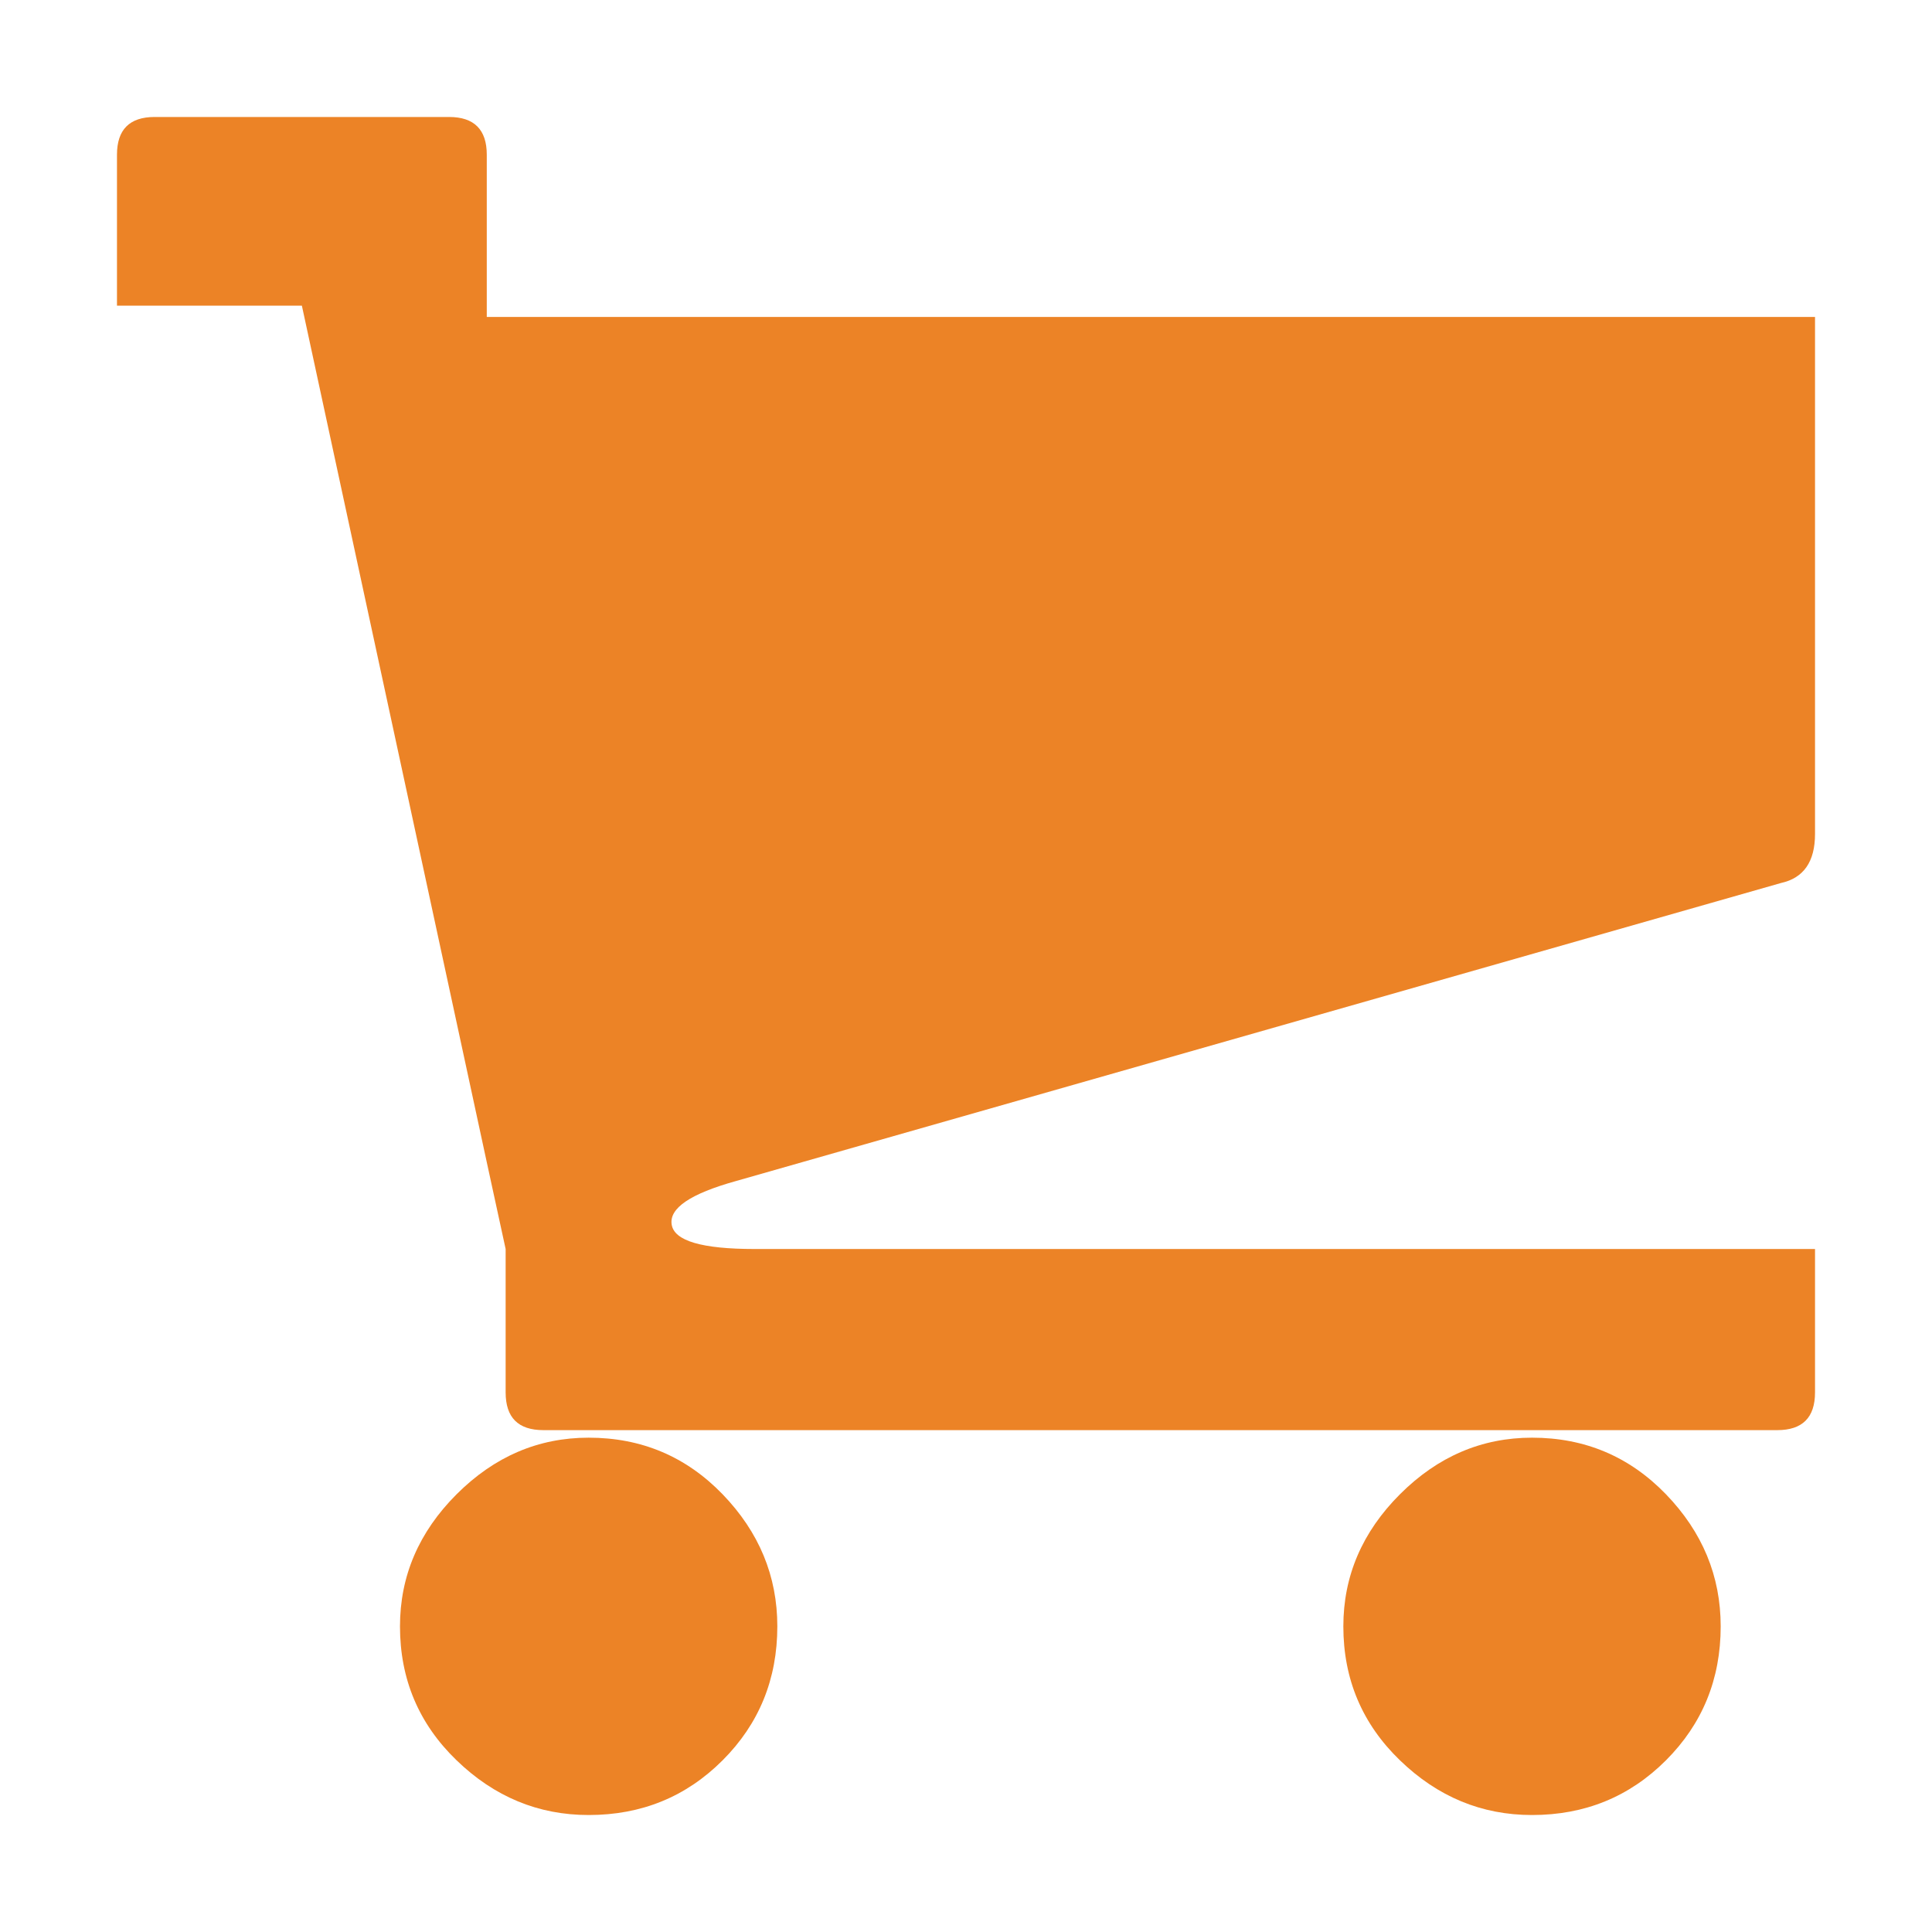 <?xml version="1.0" encoding="utf-8"?>
<!-- Generator: Adobe Illustrator 18.1.1, SVG Export Plug-In . SVG Version: 6.00 Build 0)  -->
<svg version="1.1" id="Layer_1" xmlns="http://www.w3.org/2000/svg" xmlns:xlink="http://www.w3.org/1999/xlink" x="0px" y="0px"
	 viewBox="0 0 512 512" style="enable-background:new 0 0 512 512;" xml:space="preserve">
<path style="fill:#EC8326;" d="M194.999,313c-12,3.344-17.671,7.172-17,11.5C178.656,328.844,186,331,200,331h281v38
	c0,6.672-3.344,10-10,10h-65H156h-12.001c-6.672,0-10-3.328-10-10v-38l-5-23L80,81H31V41c0-6.656,3.328-10,10-10h78
	c6.655,0,10,3.344,10,10v43h352V221c0,7.343-3,11.672-9,13L194.999,313z M106,431c0-13.328,5-25,14.999-35
	C131,386,142.656,381,156,381c14,0,25.828,5,35.5,15c9.656,10,14.5,21.672,14.5,35c0,14-4.843,25.844-14.5,35.5
	C181.828,476.172,170,481,156,481c-13.344,0-25-4.828-35.001-14.5C110.999,456.844,106,445,106,431z M356,431
	c0-13.328,5-25,14.999-35C381,386,392.657,381,406,381c14,0,25.828,5,35.5,15c9.656,10,14.5,21.672,14.5,35
	c0,14-4.843,25.844-14.5,35.5C431.828,476.172,420,481,406,481c-13.344,0-25-4.828-35.001-14.5C361,456.844,356,445,356,431z"/>
</svg>
